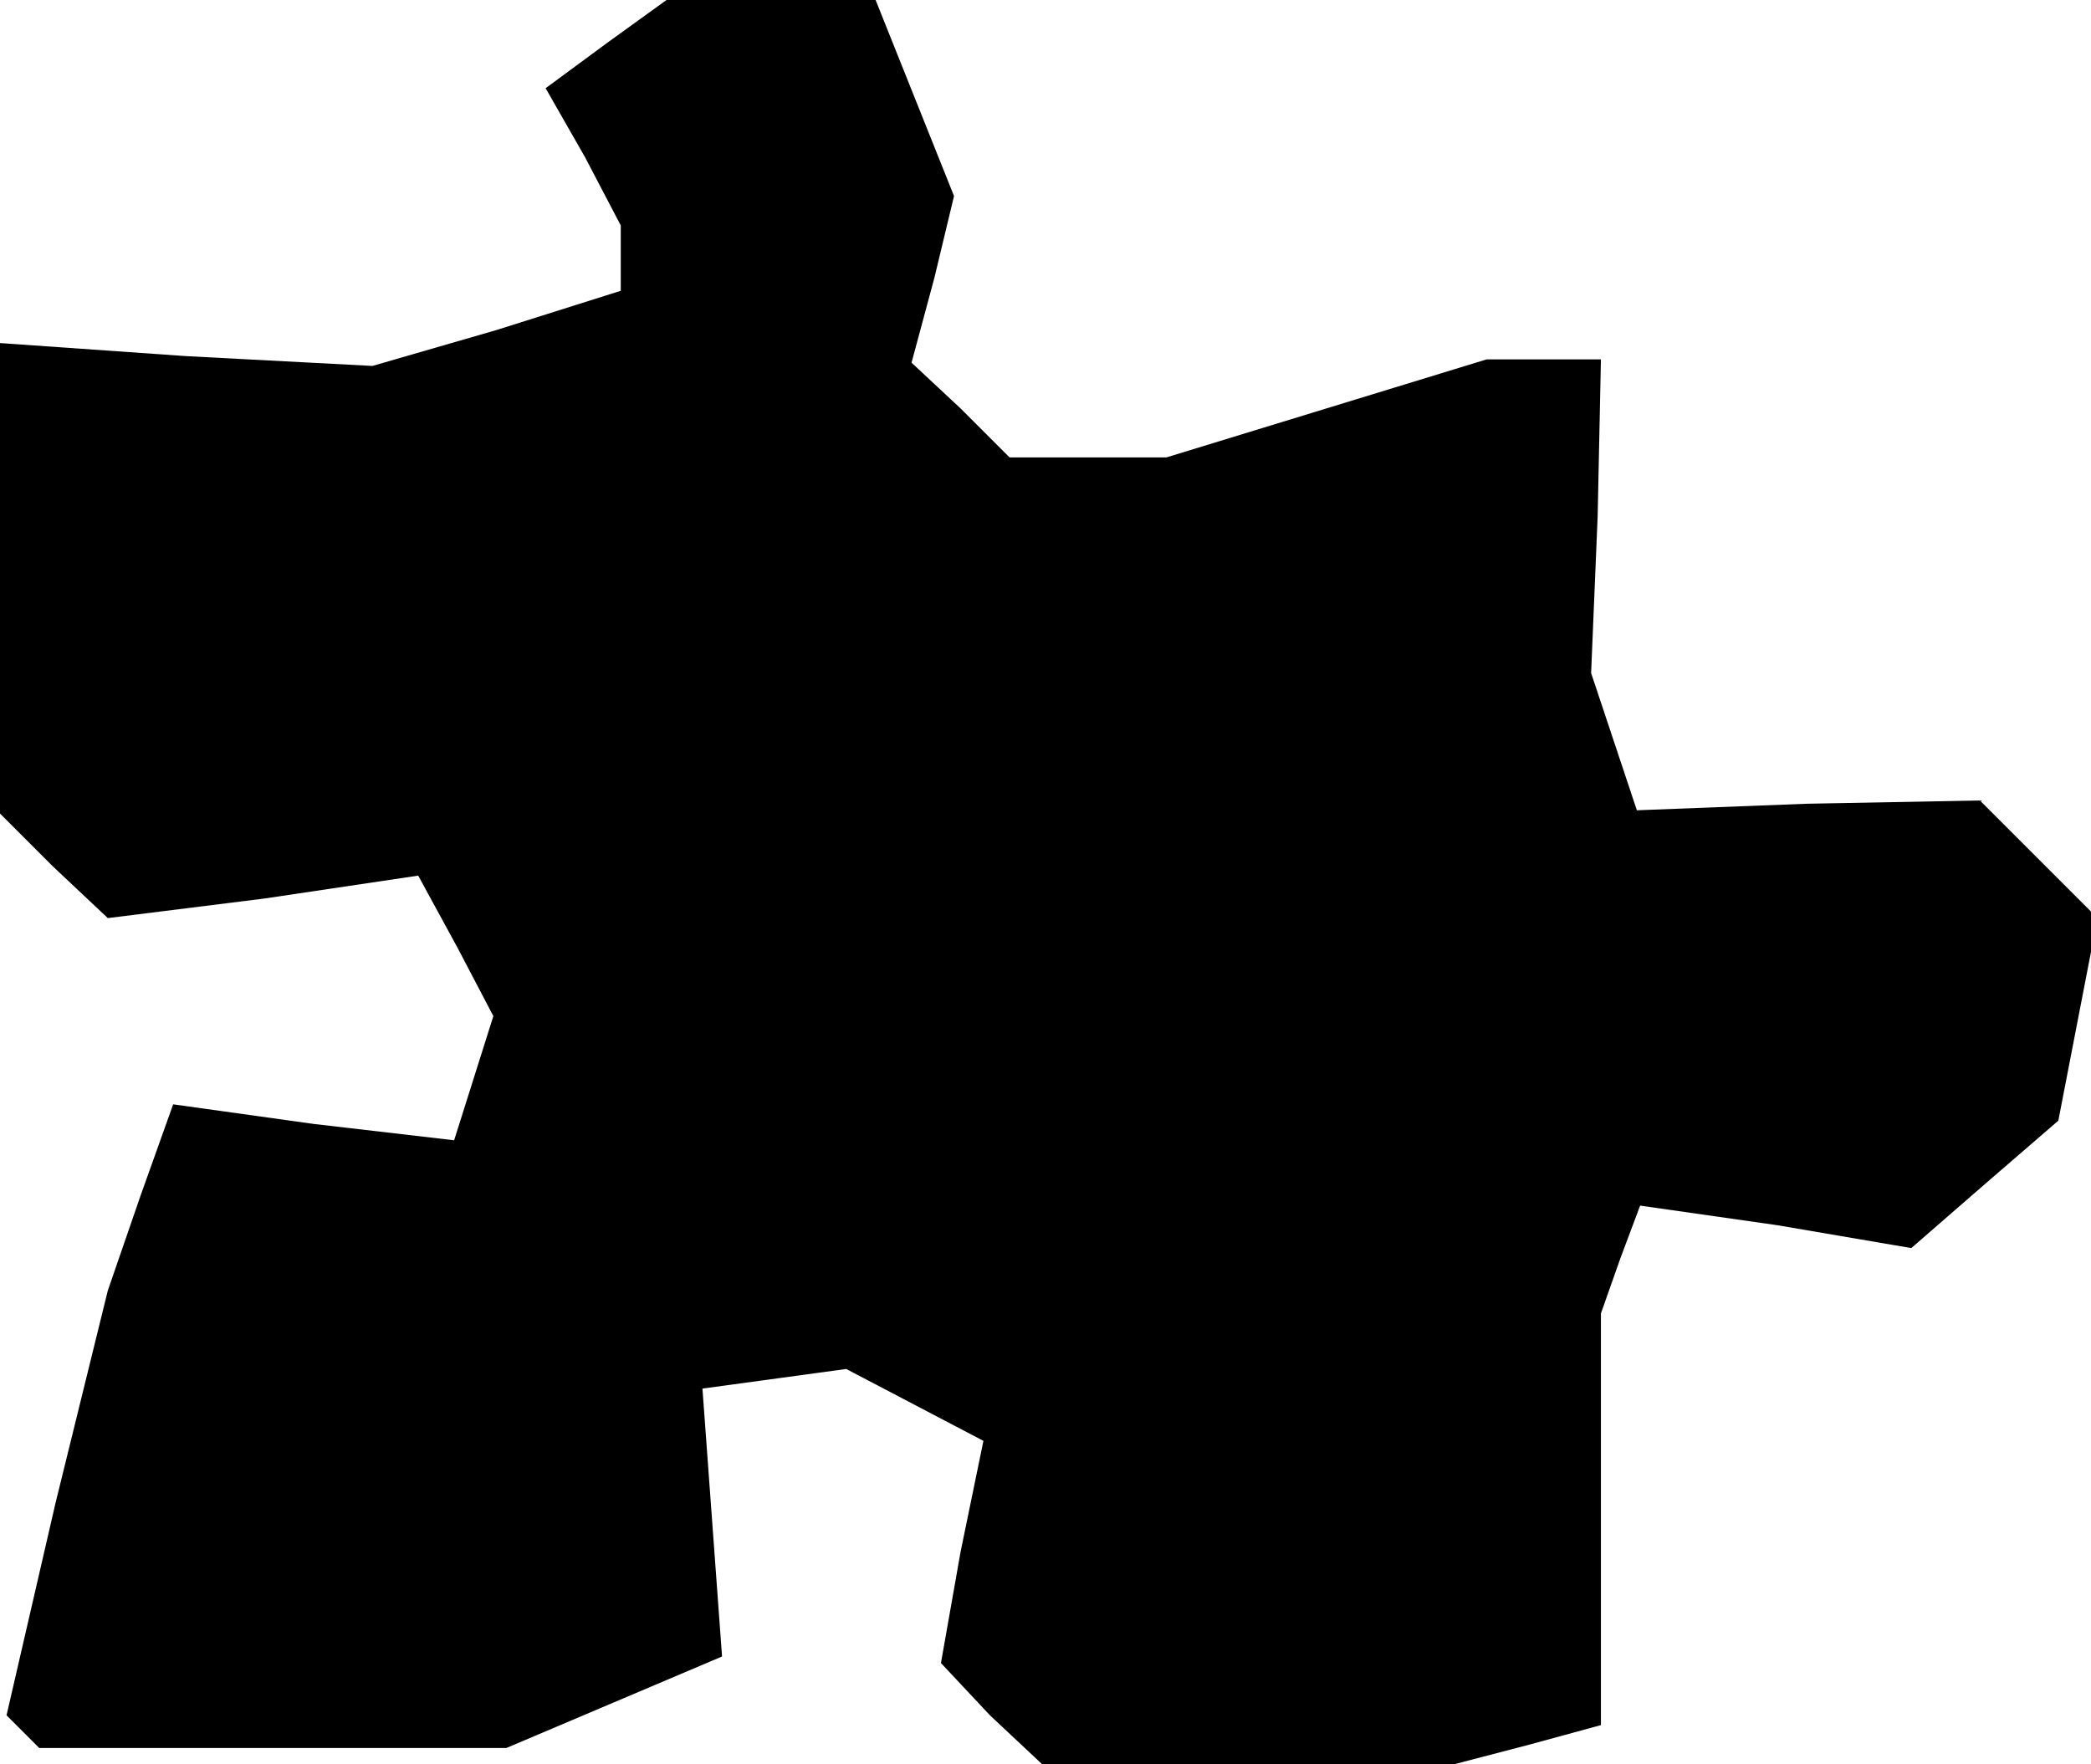 <?xml version="1.0" standalone="no"?>
<!DOCTYPE svg PUBLIC "-//W3C//DTD SVG 20010904//EN"
 "http://www.w3.org/TR/2001/REC-SVG-20010904/DTD/svg10.dtd">
<svg version="1.0" xmlns="http://www.w3.org/2000/svg"
 width="64pt" height="54pt" viewBox="0 0 64 54"
 preserveAspectRatio="xMidYMid meet">
<g transform="translate(0,54) scale(0.1,-0.1)"
fill="#000000" stroke="none">
<path d="M186 527 l-19 -14 12 -21 11 -21 0 -10 0 -10 -38 -12 -38 -11 -57 3
-57 4 0 -72 0 -72 16 -16 17 -16 48 6 47 7 12 -22 11 -21 -6 -19 -6 -19 -43 5
-43 6 -10 -28 -10 -29 -16 -65 -15 -65 5 -5 5 -5 71 0 72 0 33 14 33 14 -3 41
-3 41 22 3 22 3 21 -11 21 -11 -7 -34 -6 -34 15 -16 16 -15 63 0 63 0 23 6 22
6 0 63 0 63 6 17 6 16 42 -6 41 -7 23 20 22 19 6 31 6 31 -18 18 -18 18 -53
-1 -52 -2 -7 21 -7 21 2 48 1 48 -18 0 -17 0 -49 -15 -49 -15 -24 0 -24 0 -15
15 -15 14 7 26 6 25 -12 30 -12 30 -32 0 -32 0 -18 -13z"/>
</g>
</svg>
